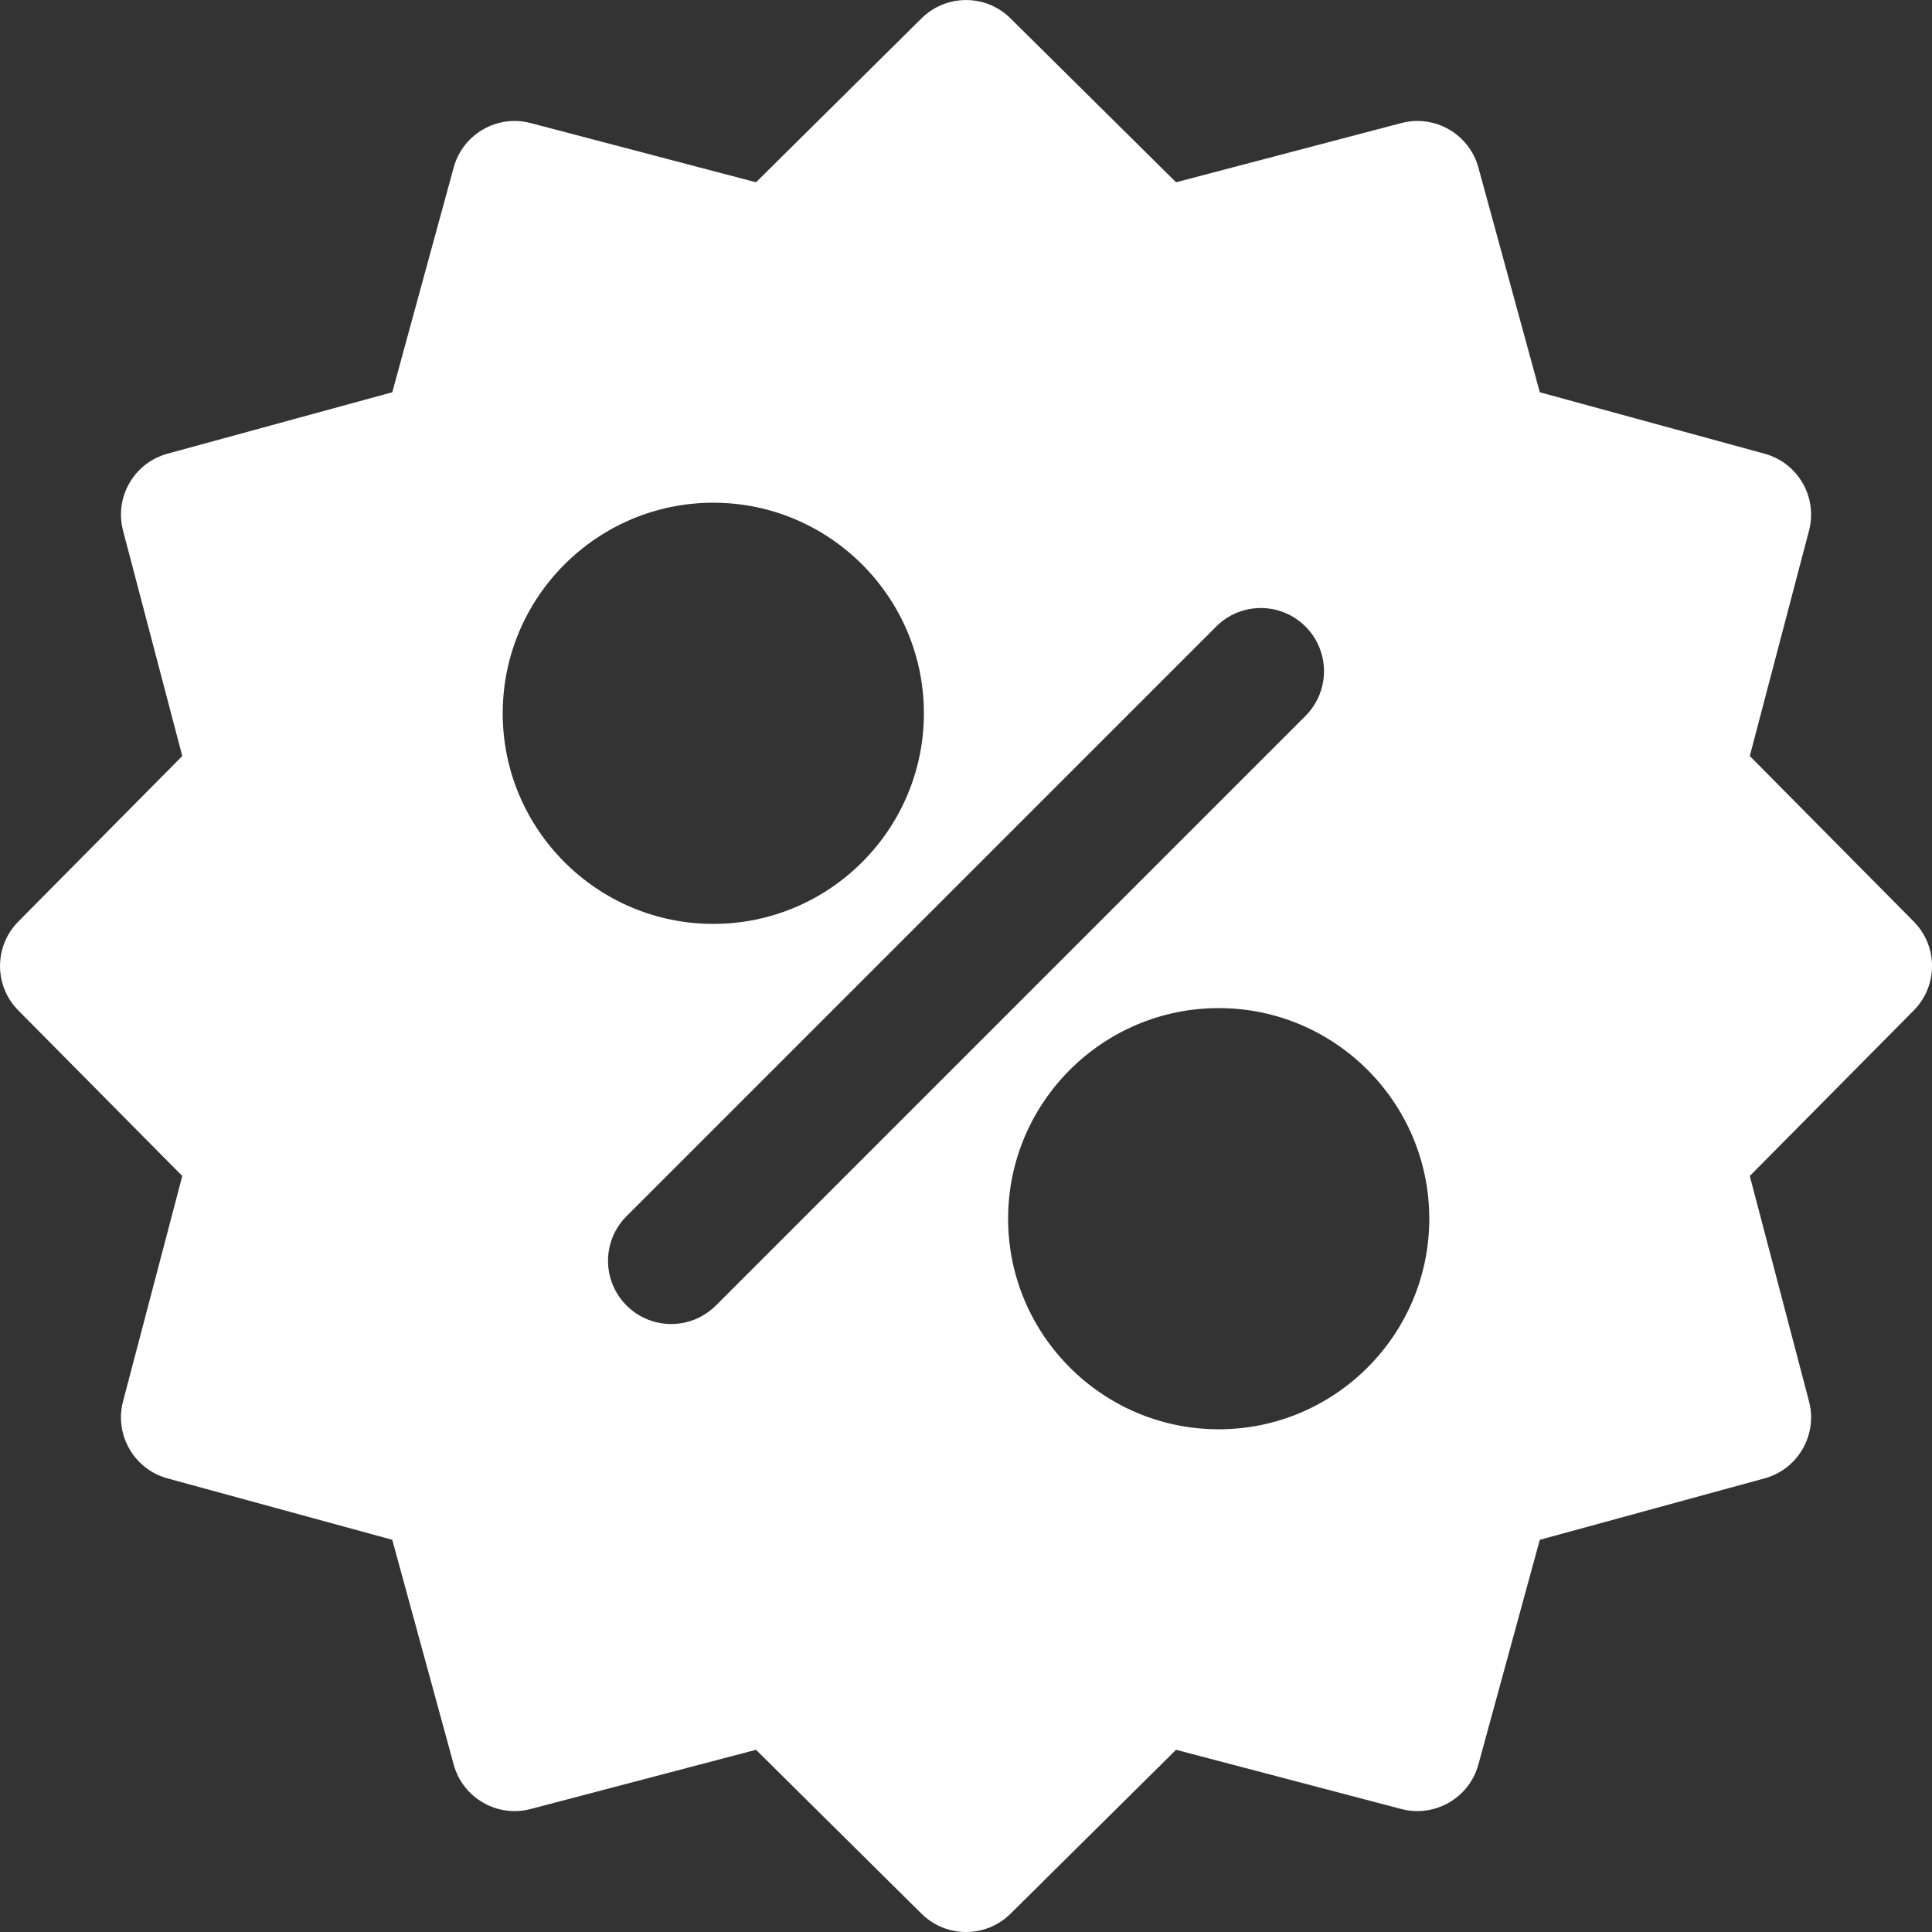 <svg width="29" height="29" viewBox="0 0 29 29" fill="none" xmlns="http://www.w3.org/2000/svg">
<rect x="0" y="0" width="29" height="29" fill="#333333" stroke="none"/>
<path d="M28.726 13.833L26.265 11.348L27.154 7.965C27.286 7.462 26.988 6.947 26.486 6.81L23.113 5.888L22.191 2.514C22.054 2.013 21.538 1.715 21.035 1.847L17.653 2.736L15.167 0.275C14.798 -0.091 14.203 -0.091 13.833 0.275L11.348 2.736L7.965 1.847C7.462 1.715 6.947 2.013 6.81 2.514L5.888 5.888L2.514 6.81C2.013 6.947 1.715 7.462 1.847 7.965L2.736 11.348L0.275 13.833C-0.091 14.203 -0.091 14.798 0.275 15.167L2.736 17.652L1.847 21.035C1.715 21.538 2.013 22.054 2.514 22.191L5.888 23.113L6.81 26.486C6.947 26.988 7.462 27.286 7.965 27.154L11.348 26.265L13.833 28.726C14.018 28.909 14.259 29 14.5 29C14.742 29 14.983 28.909 15.168 28.726L17.653 26.265L21.035 27.154C21.538 27.285 22.054 26.988 22.191 26.486L23.113 23.113L26.486 22.191C26.988 22.054 27.286 21.538 27.154 21.035L26.265 17.652L28.726 15.167C29.092 14.798 29.092 14.203 28.726 13.833ZM7.546 10.707C7.546 8.964 8.964 7.546 10.707 7.546C12.45 7.546 13.868 8.964 13.868 10.707C13.868 12.45 12.45 13.868 10.707 13.868C8.964 13.868 7.546 12.45 7.546 10.707ZM10.746 19.596C10.56 19.781 10.318 19.874 10.075 19.874C9.832 19.874 9.59 19.781 9.405 19.596C9.034 19.226 9.034 18.625 9.405 18.255L18.255 9.405C18.625 9.034 19.226 9.034 19.596 9.405C19.966 9.775 19.966 10.375 19.596 10.746L10.746 19.596ZM18.293 21.454C16.55 21.454 15.132 20.036 15.132 18.293C15.132 16.55 16.55 15.132 18.293 15.132C20.036 15.132 21.454 16.55 21.454 18.293C21.454 20.036 20.036 21.454 18.293 21.454Z" fill="white"/>
</svg>
